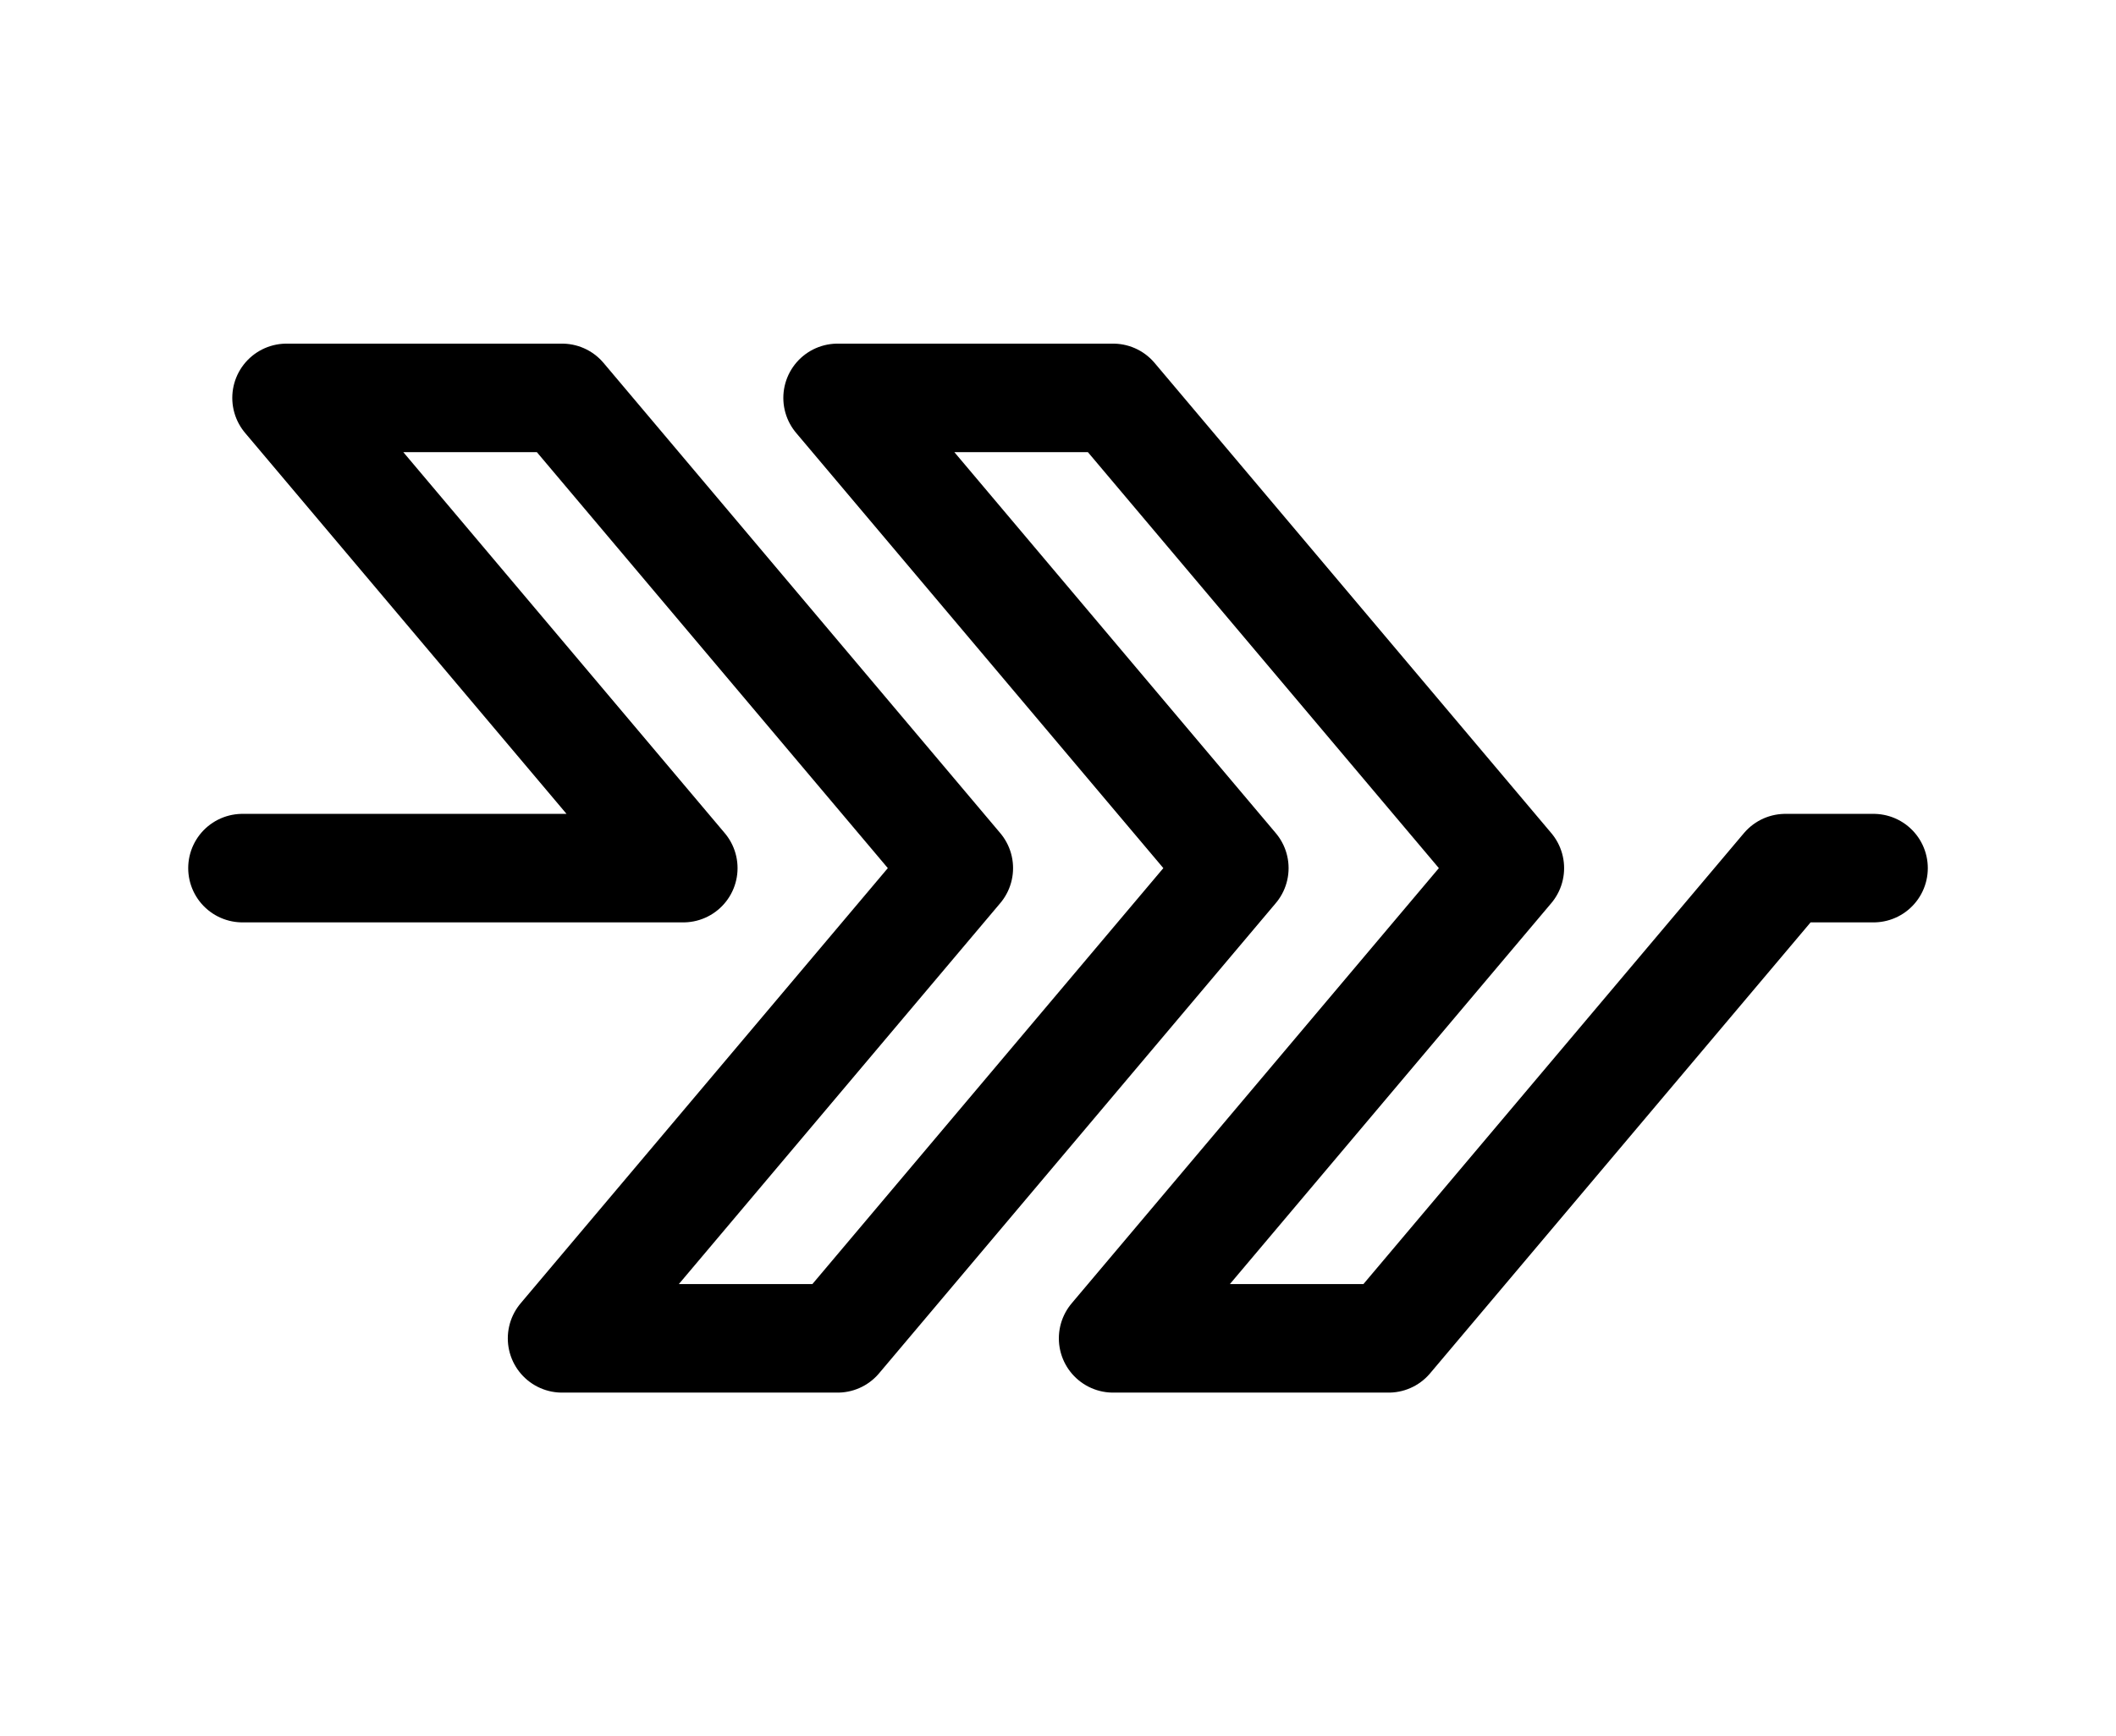 <svg width="234" height="192" viewBox="0 0 234 192" fill="none" xmlns="http://www.w3.org/2000/svg"><path d="M26.813 96h48.75L31.687 44h30.47l43.874 52-43.875 52h30.469L136.5 96 92.625 44h30.469l43.875 52-43.875 52h30.468l43.876-52h9.75" stroke="#000" stroke-width="12" stroke-linecap="round" stroke-linejoin="round"/></svg>